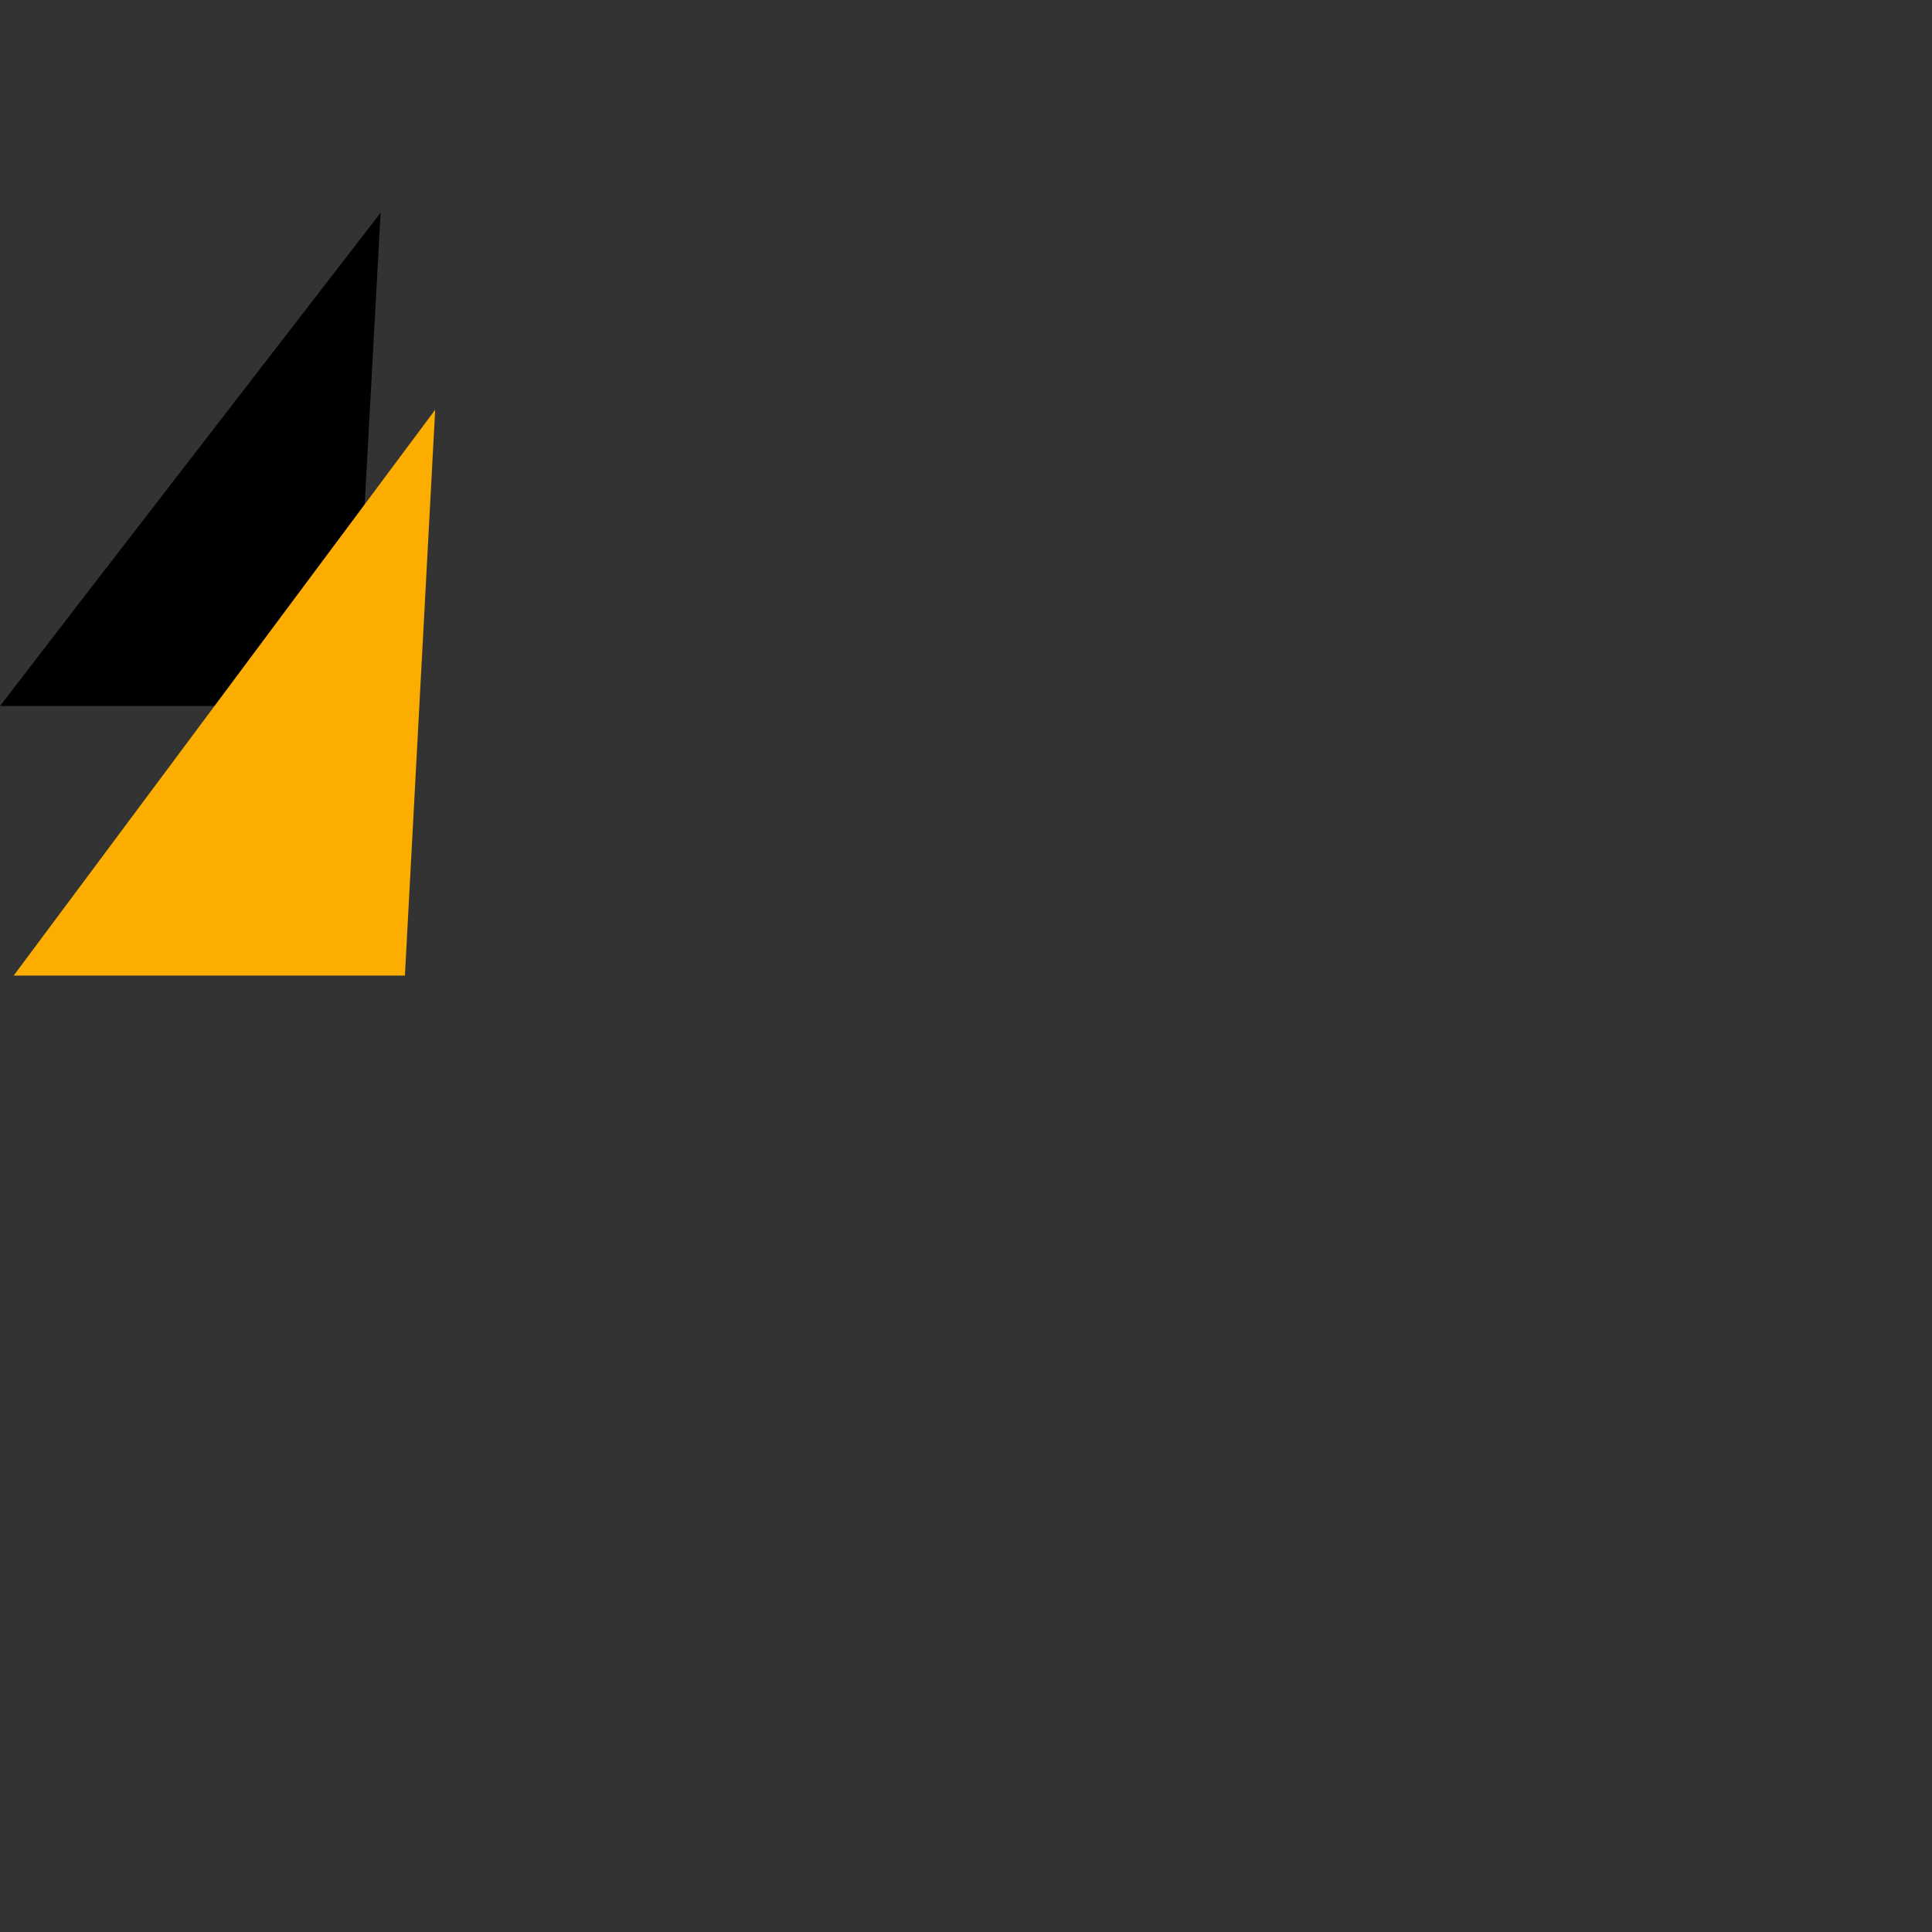<svg xmlns="http://www.w3.org/2000/svg" enable-background="new 0 0 24 24" viewBox="0 0 24 24"><rect x="0" y="0" width="24" height="24" fill="#333333" stroke="none"/><polygon points="4.394 8.77 4.728 2.643 .898 7.602 .898 7.603 0 8.77"/><path fill="#EA6C00" d="M4.86,8.885l7.139,13.973L0,8.885H4.86z" transform="translate(.17 30.901)"/><path fill="#EA6C00" d="M19.14,8.885l-7.139,13.973L24,8.885H19.14z" transform="matrix(-1 0 0 1 94.64 30.901)"/><path fill="#FDAD00" d="M4.86,8.885h14.278l-7.139,13.973L4.86,8.885z" transform="translate(19.3 30.901)"/><path fill="#FDD231" d="M11.999,1.142L5.236,1.857L4.86,8.885L11.999,1.142z" transform="translate(19.3 .42)"/><path fill="#FDD231" d="M11.999,1.142l6.763,0.715l0.376,7.029L11.999,1.142z" transform="matrix(-1 0 0 1 75.5 .42)"/><path fill="#FDAD00" d="M24,8.885l-5.236-7.029l0.376,7.029H24z" transform="matrix(-1 0 0 1 94.64 3.234)"/><path fill="#FDAD00" d="M0,8.885l5.236-7.029L4.86,8.885H0z" transform="translate(.17 3.234)"/><path fill="#FEEEB7" d="M11.999,1.142L4.86,8.885h14.278L11.999,1.142z" transform="translate(19.3 .42)"/></svg>